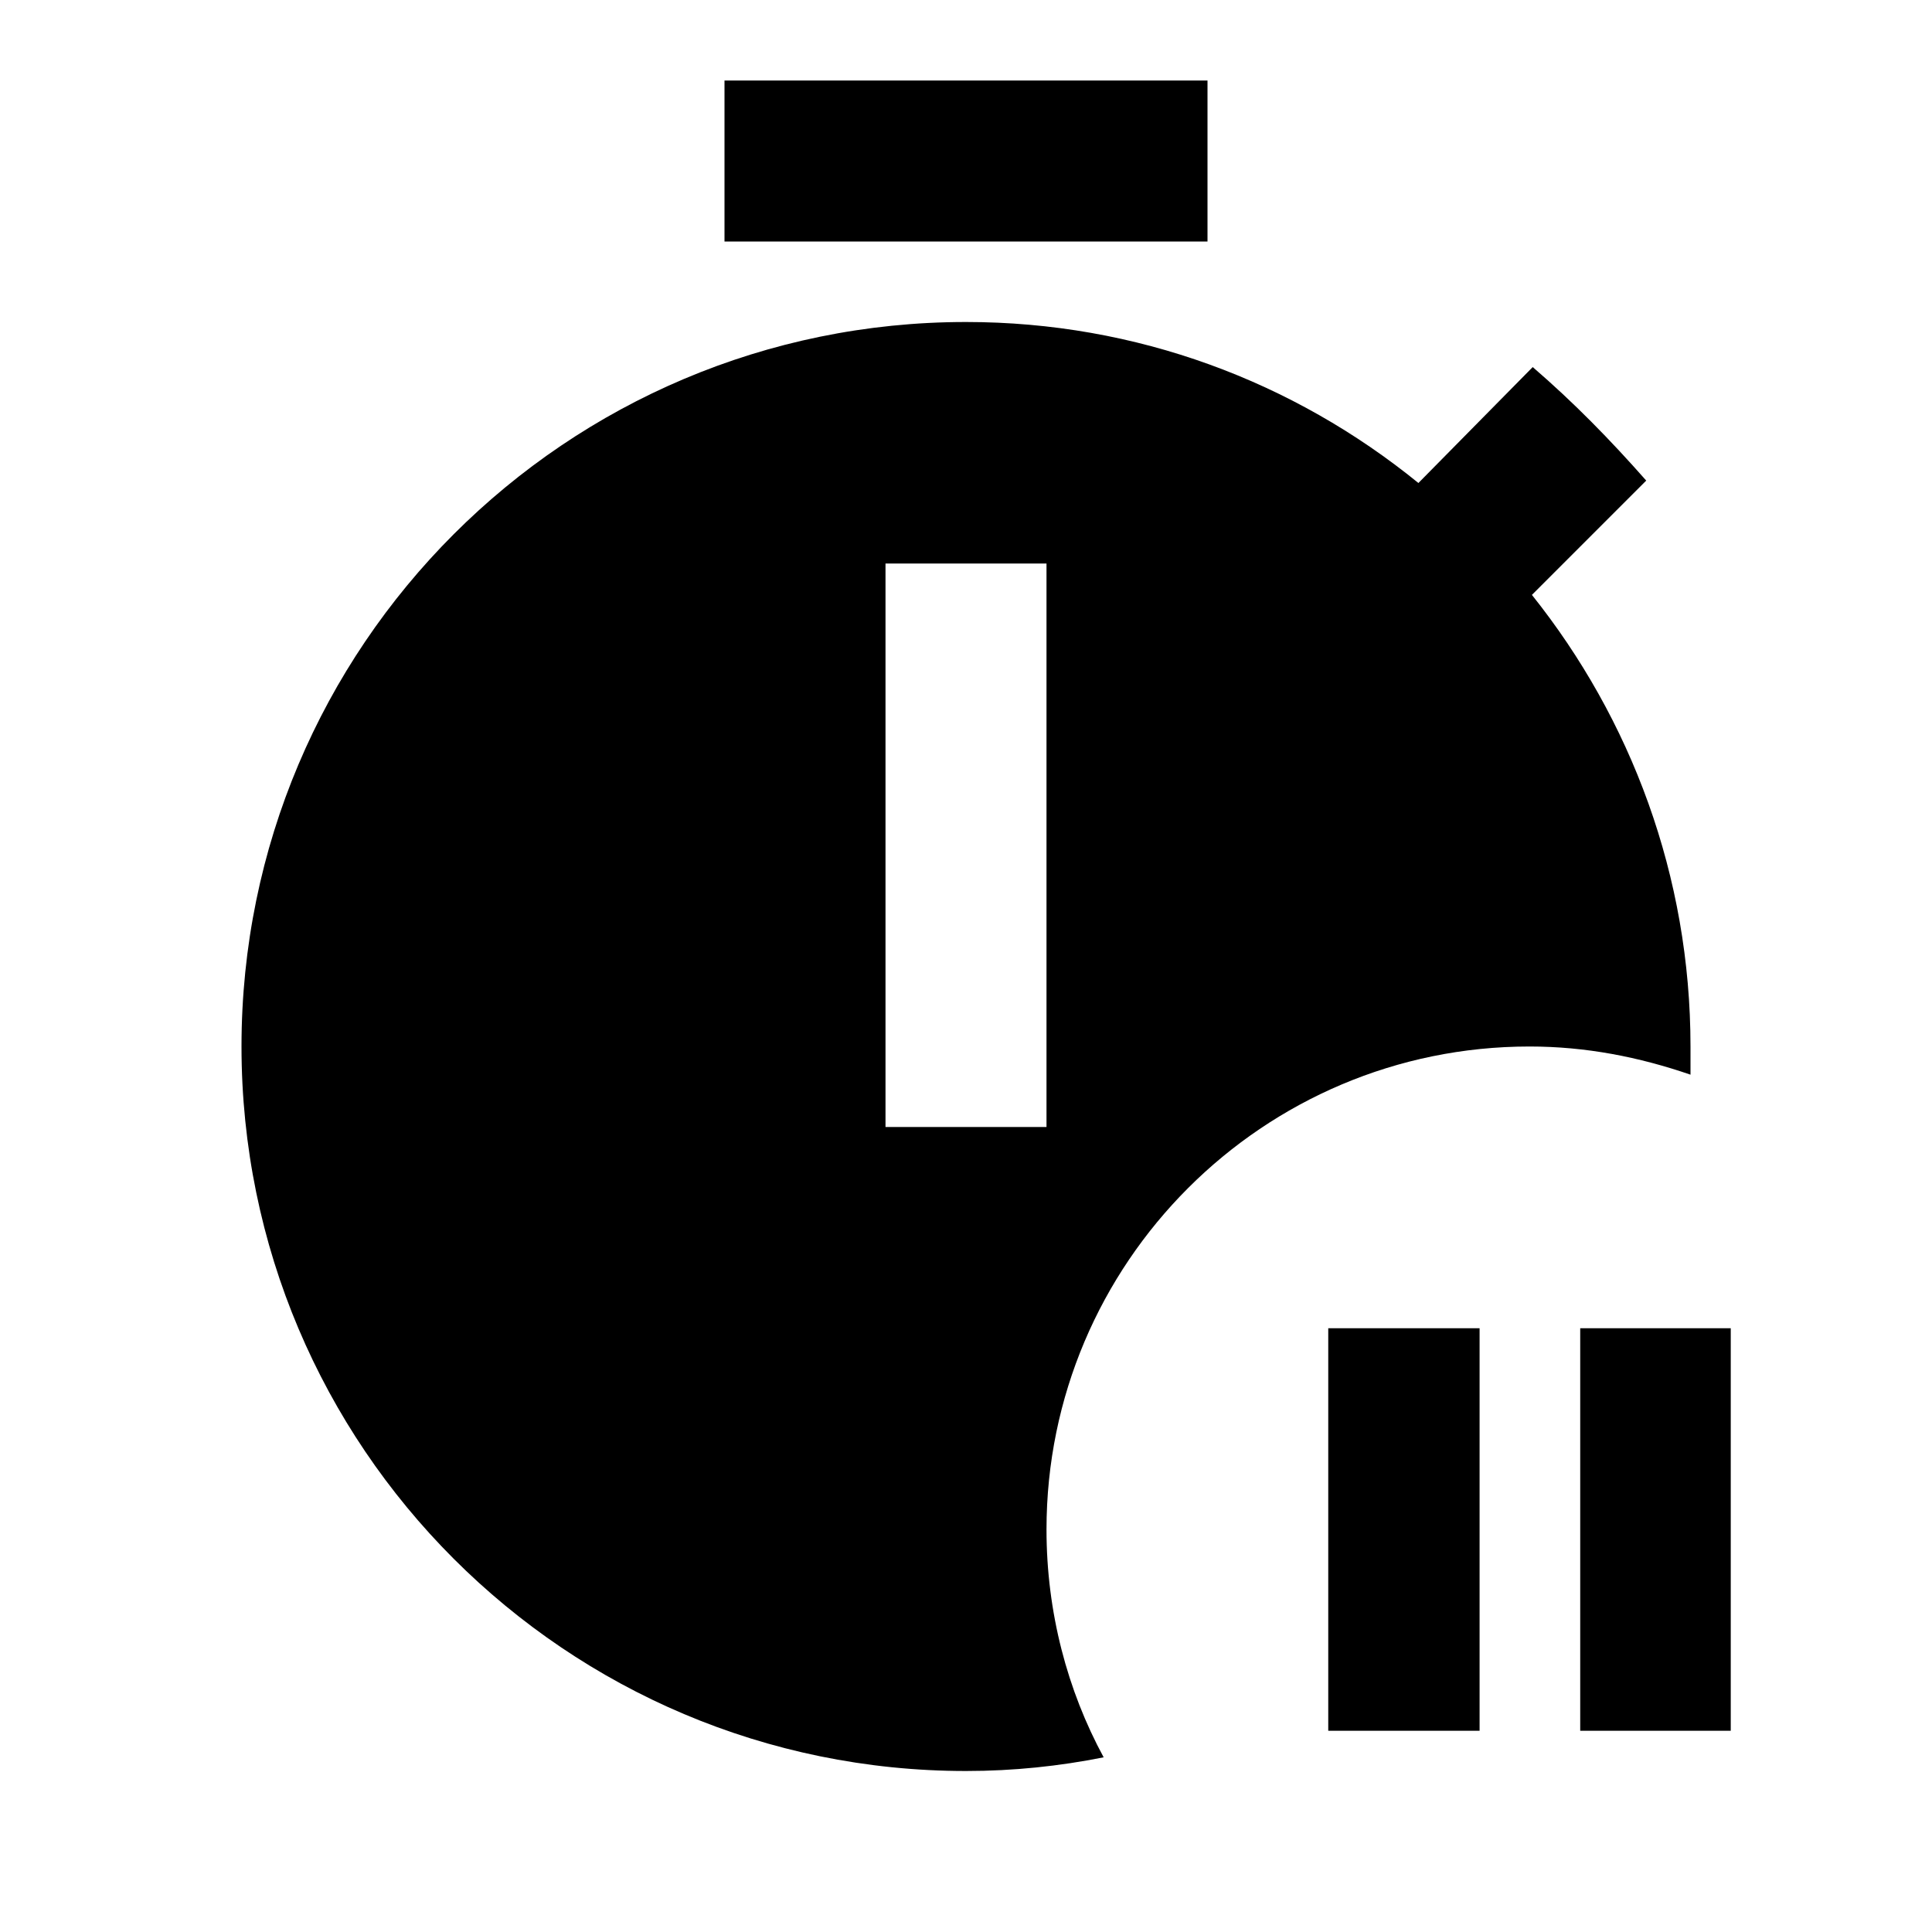 <?xml version="1.0" encoding="UTF-8"?><!DOCTYPE svg PUBLIC "-//W3C//DTD SVG 1.1//EN" "http://www.w3.org/Graphics/SVG/1.1/DTD/svg11.dtd"><svg xmlns="http://www.w3.org/2000/svg" xmlns:xlink="http://www.w3.org/1999/xlink" version="1.1" id="mdi-timer-pause" width="24" height="24" viewBox="0 0 24 24"><path d="M16.5 16.5H18.38V21.5H16.5V16.5M19.63 16.5V21.5H21.5V16.5H19.63M15 1H9V3H15V1M21 13.35C20.36 13.13 19.7 13 19 13C15.69 13 13 15.69 13 19C13 20.03 13.26 21 13.71 21.83C13.16 21.94 12.59 22 12 22C7.03 22 3 17.97 3 13S7.03 4 12 4C14.12 4 16.07 4.74 17.62 6L19.04 4.56C19.55 5 20 5.46 20.45 5.97L19.03 7.39C20.26 8.93 21 10.88 21 13C21 13.12 21 13.23 21 13.35M13 7H11V14H13V7Z" /></svg>